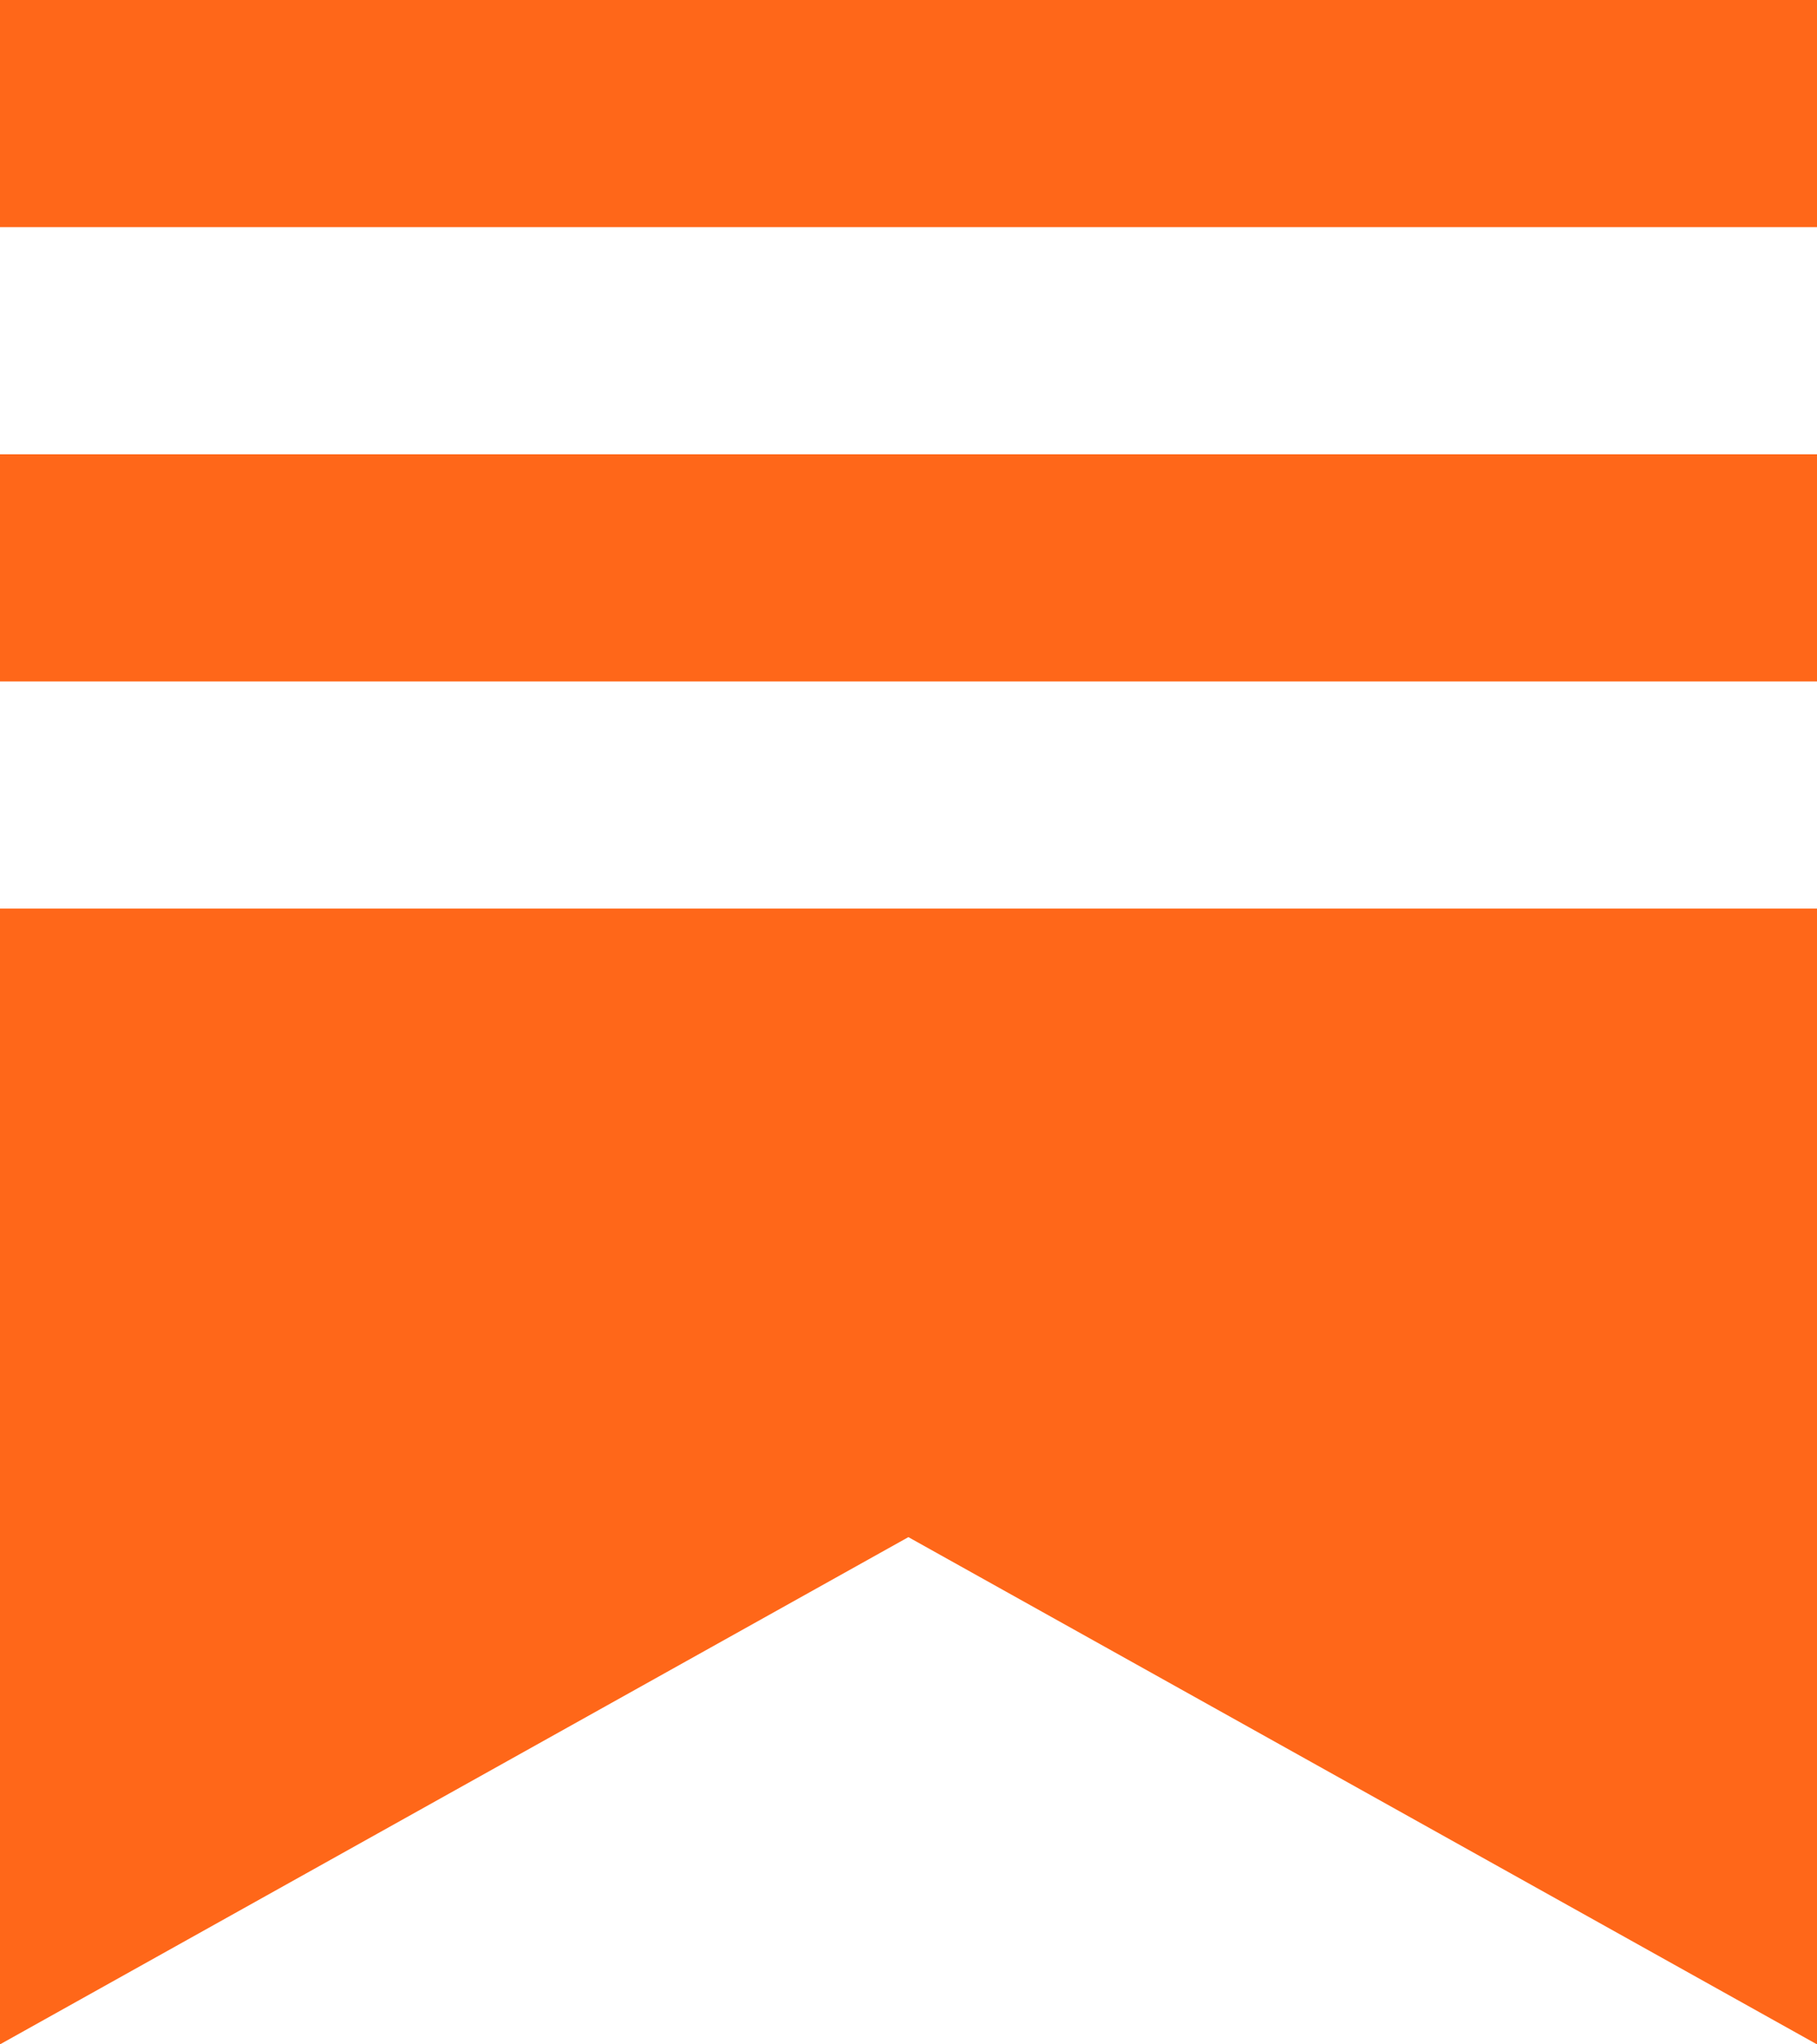 <svg role="img" width="16" height="18" viewBox="0 0 16 18" fill="none" stroke-width="1" stroke="none" xmlns="http://www.w3.org/2000/svg" class="reader-nav-logo"><g><title></title><path d="M16 4H0V6H16V4Z" fill="#ff6719"></path><path d="M0 8V18L7.999 13.534L16 18V8H0Z" fill="#ff6719"></path><path d="M16 0H0V2H16V0Z" fill="#ff6719"></path></g></svg>
